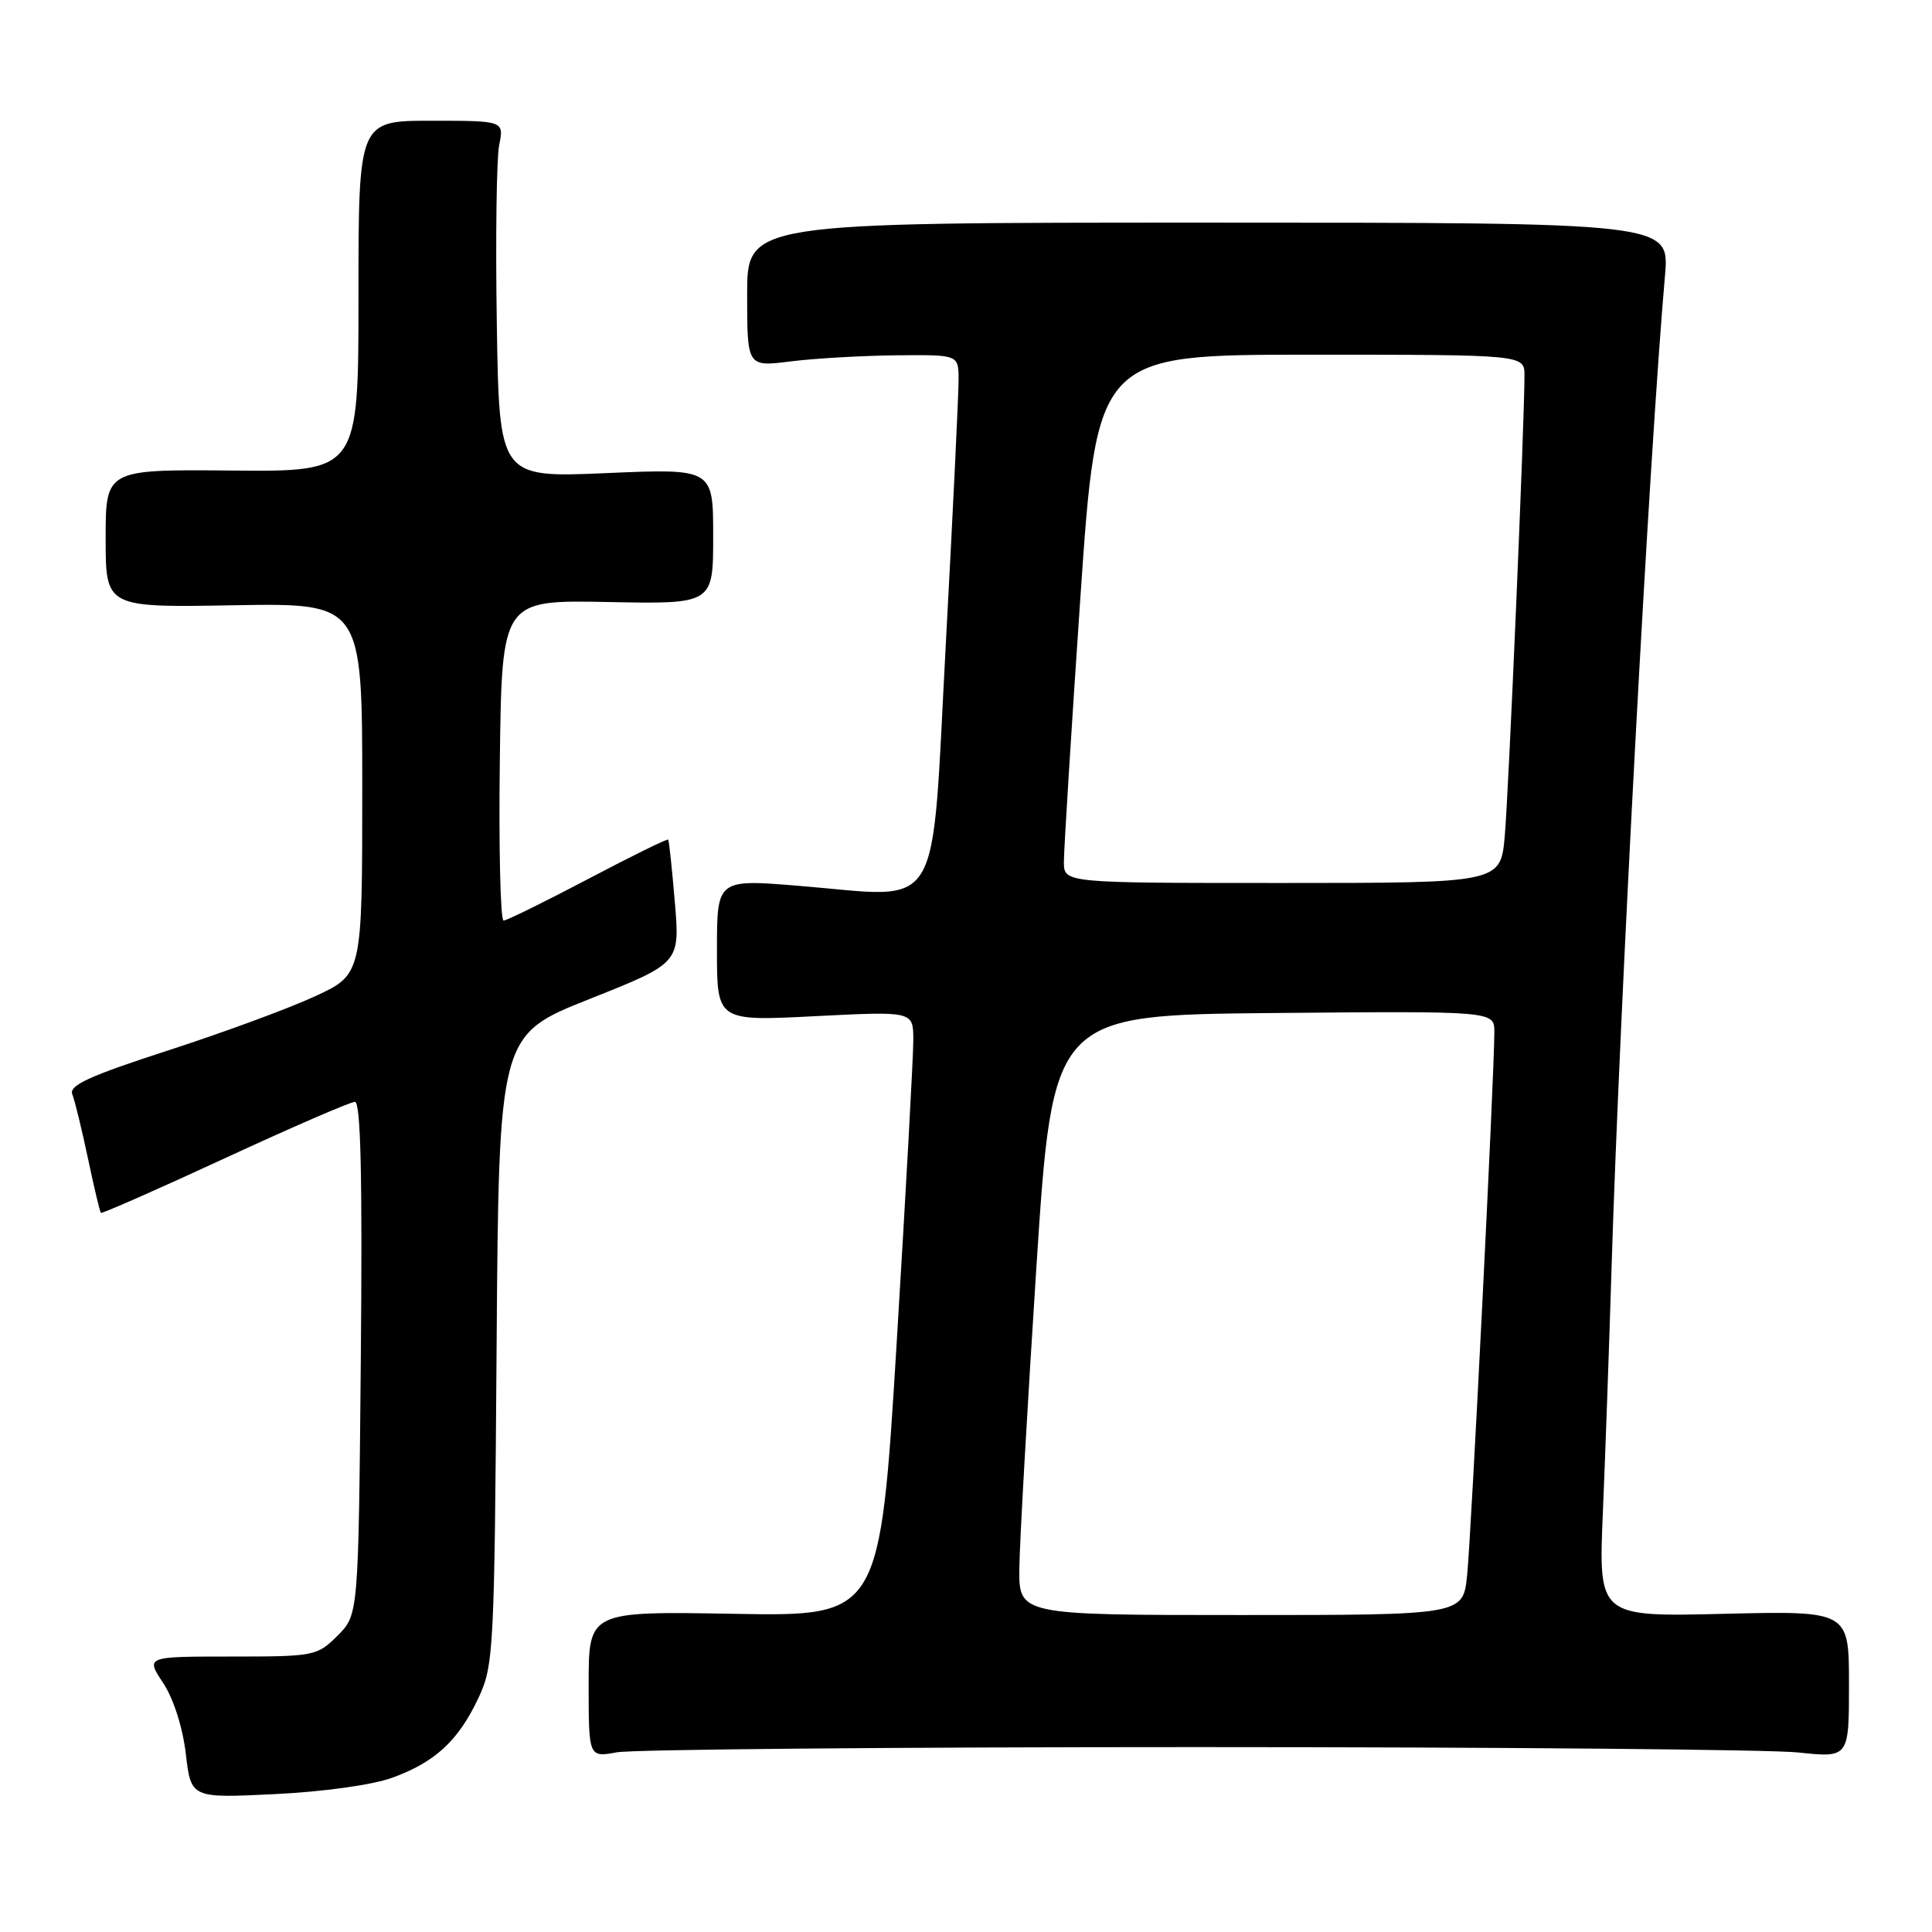 <?xml version="1.0" encoding="UTF-8" standalone="no"?>
<!DOCTYPE svg PUBLIC "-//W3C//DTD SVG 1.1//EN" "http://www.w3.org/Graphics/SVG/1.1/DTD/svg11.dtd" >
<svg xmlns="http://www.w3.org/2000/svg" xmlns:xlink="http://www.w3.org/1999/xlink" version="1.1" viewBox="0 0 256 256">
 <g >
 <path fill="currentColor"
d=" M 51.97 235.56 C 57.67 233.49 60.73 230.65 63.39 225.00 C 65.42 220.68 65.51 218.83 65.80 178.82 C 66.10 137.15 66.10 137.15 78.10 132.38 C 90.10 127.61 90.10 127.61 89.42 119.55 C 89.05 115.12 88.65 111.39 88.54 111.25 C 88.42 111.11 83.64 113.46 77.91 116.48 C 72.19 119.49 67.15 121.97 66.73 121.98 C 66.31 121.99 66.08 112.44 66.23 100.75 C 66.50 79.50 66.50 79.50 80.50 79.77 C 94.50 80.05 94.50 80.05 94.50 71.06 C 94.50 62.08 94.50 62.08 80.33 62.69 C 66.15 63.30 66.15 63.30 65.83 42.90 C 65.65 31.68 65.79 21.04 66.14 19.25 C 66.79 16.00 66.79 16.00 57.14 16.00 C 47.50 16.00 47.50 16.00 47.50 39.25 C 47.50 62.50 47.50 62.50 30.75 62.35 C 14.00 62.20 14.00 62.20 14.00 71.35 C 14.00 80.50 14.00 80.50 31.00 80.20 C 48.00 79.91 48.00 79.91 48.00 104.52 C 48.00 129.12 48.00 129.12 41.75 132.01 C 38.31 133.61 29.53 136.84 22.24 139.20 C 11.84 142.57 9.11 143.82 9.58 145.00 C 9.91 145.82 10.84 149.64 11.65 153.48 C 12.46 157.32 13.23 160.57 13.37 160.71 C 13.51 160.84 20.90 157.59 29.78 153.48 C 38.67 149.37 46.43 146.00 47.03 146.00 C 47.80 146.00 48.03 155.95 47.81 179.98 C 47.50 213.96 47.50 213.96 44.73 216.73 C 42.02 219.43 41.67 219.50 30.63 219.50 C 19.30 219.50 19.30 219.50 21.62 223.00 C 22.99 225.09 24.21 228.88 24.62 232.38 C 25.31 238.27 25.31 238.27 36.40 237.73 C 42.84 237.42 49.38 236.51 51.97 235.56 Z  M 158.50 231.50 C 198.65 231.50 234.54 231.82 238.25 232.21 C 245.00 232.92 245.00 232.92 245.00 223.18 C 245.00 213.44 245.00 213.44 228.40 213.84 C 211.80 214.24 211.80 214.24 212.39 200.37 C 212.71 192.74 213.23 178.18 213.54 168.00 C 214.59 133.73 218.55 60.11 220.62 36.50 C 221.23 29.50 221.23 29.50 160.12 29.50 C 99.00 29.50 99.00 29.50 99.00 39.05 C 99.00 48.61 99.00 48.61 104.75 47.89 C 107.91 47.49 114.21 47.13 118.75 47.08 C 127.00 47.00 127.00 47.00 127.02 50.25 C 127.03 52.04 126.27 67.78 125.33 85.24 C 123.35 121.97 125.17 118.95 105.88 117.38 C 95.00 116.49 95.00 116.49 95.00 125.90 C 95.00 135.31 95.00 135.31 108.00 134.65 C 121.00 133.99 121.00 133.99 121.02 137.75 C 121.03 139.81 120.04 157.85 118.82 177.84 C 116.60 214.18 116.60 214.18 97.30 213.84 C 78.00 213.50 78.00 213.50 78.00 223.19 C 78.00 232.87 78.00 232.87 81.75 232.19 C 83.81 231.81 118.35 231.50 158.50 231.50 Z  M 135.07 207.75 C 135.11 204.31 136.13 186.43 137.32 168.00 C 139.50 134.50 139.50 134.50 168.75 134.23 C 198.00 133.97 198.00 133.97 198.01 136.73 C 198.02 142.08 194.94 203.56 194.40 208.75 C 193.86 214.00 193.86 214.00 164.43 214.00 C 135.00 214.00 135.00 214.00 135.07 207.75 Z  M 140.97 114.25 C 140.96 112.74 141.94 96.99 143.15 79.25 C 145.36 47.00 145.36 47.00 173.68 47.00 C 202.00 47.00 202.00 47.00 202.00 49.75 C 202.01 55.81 199.91 104.91 199.39 110.75 C 198.84 117.00 198.84 117.00 169.92 117.00 C 141.00 117.00 141.00 117.00 140.97 114.25 Z "/>
</g>
</svg>
